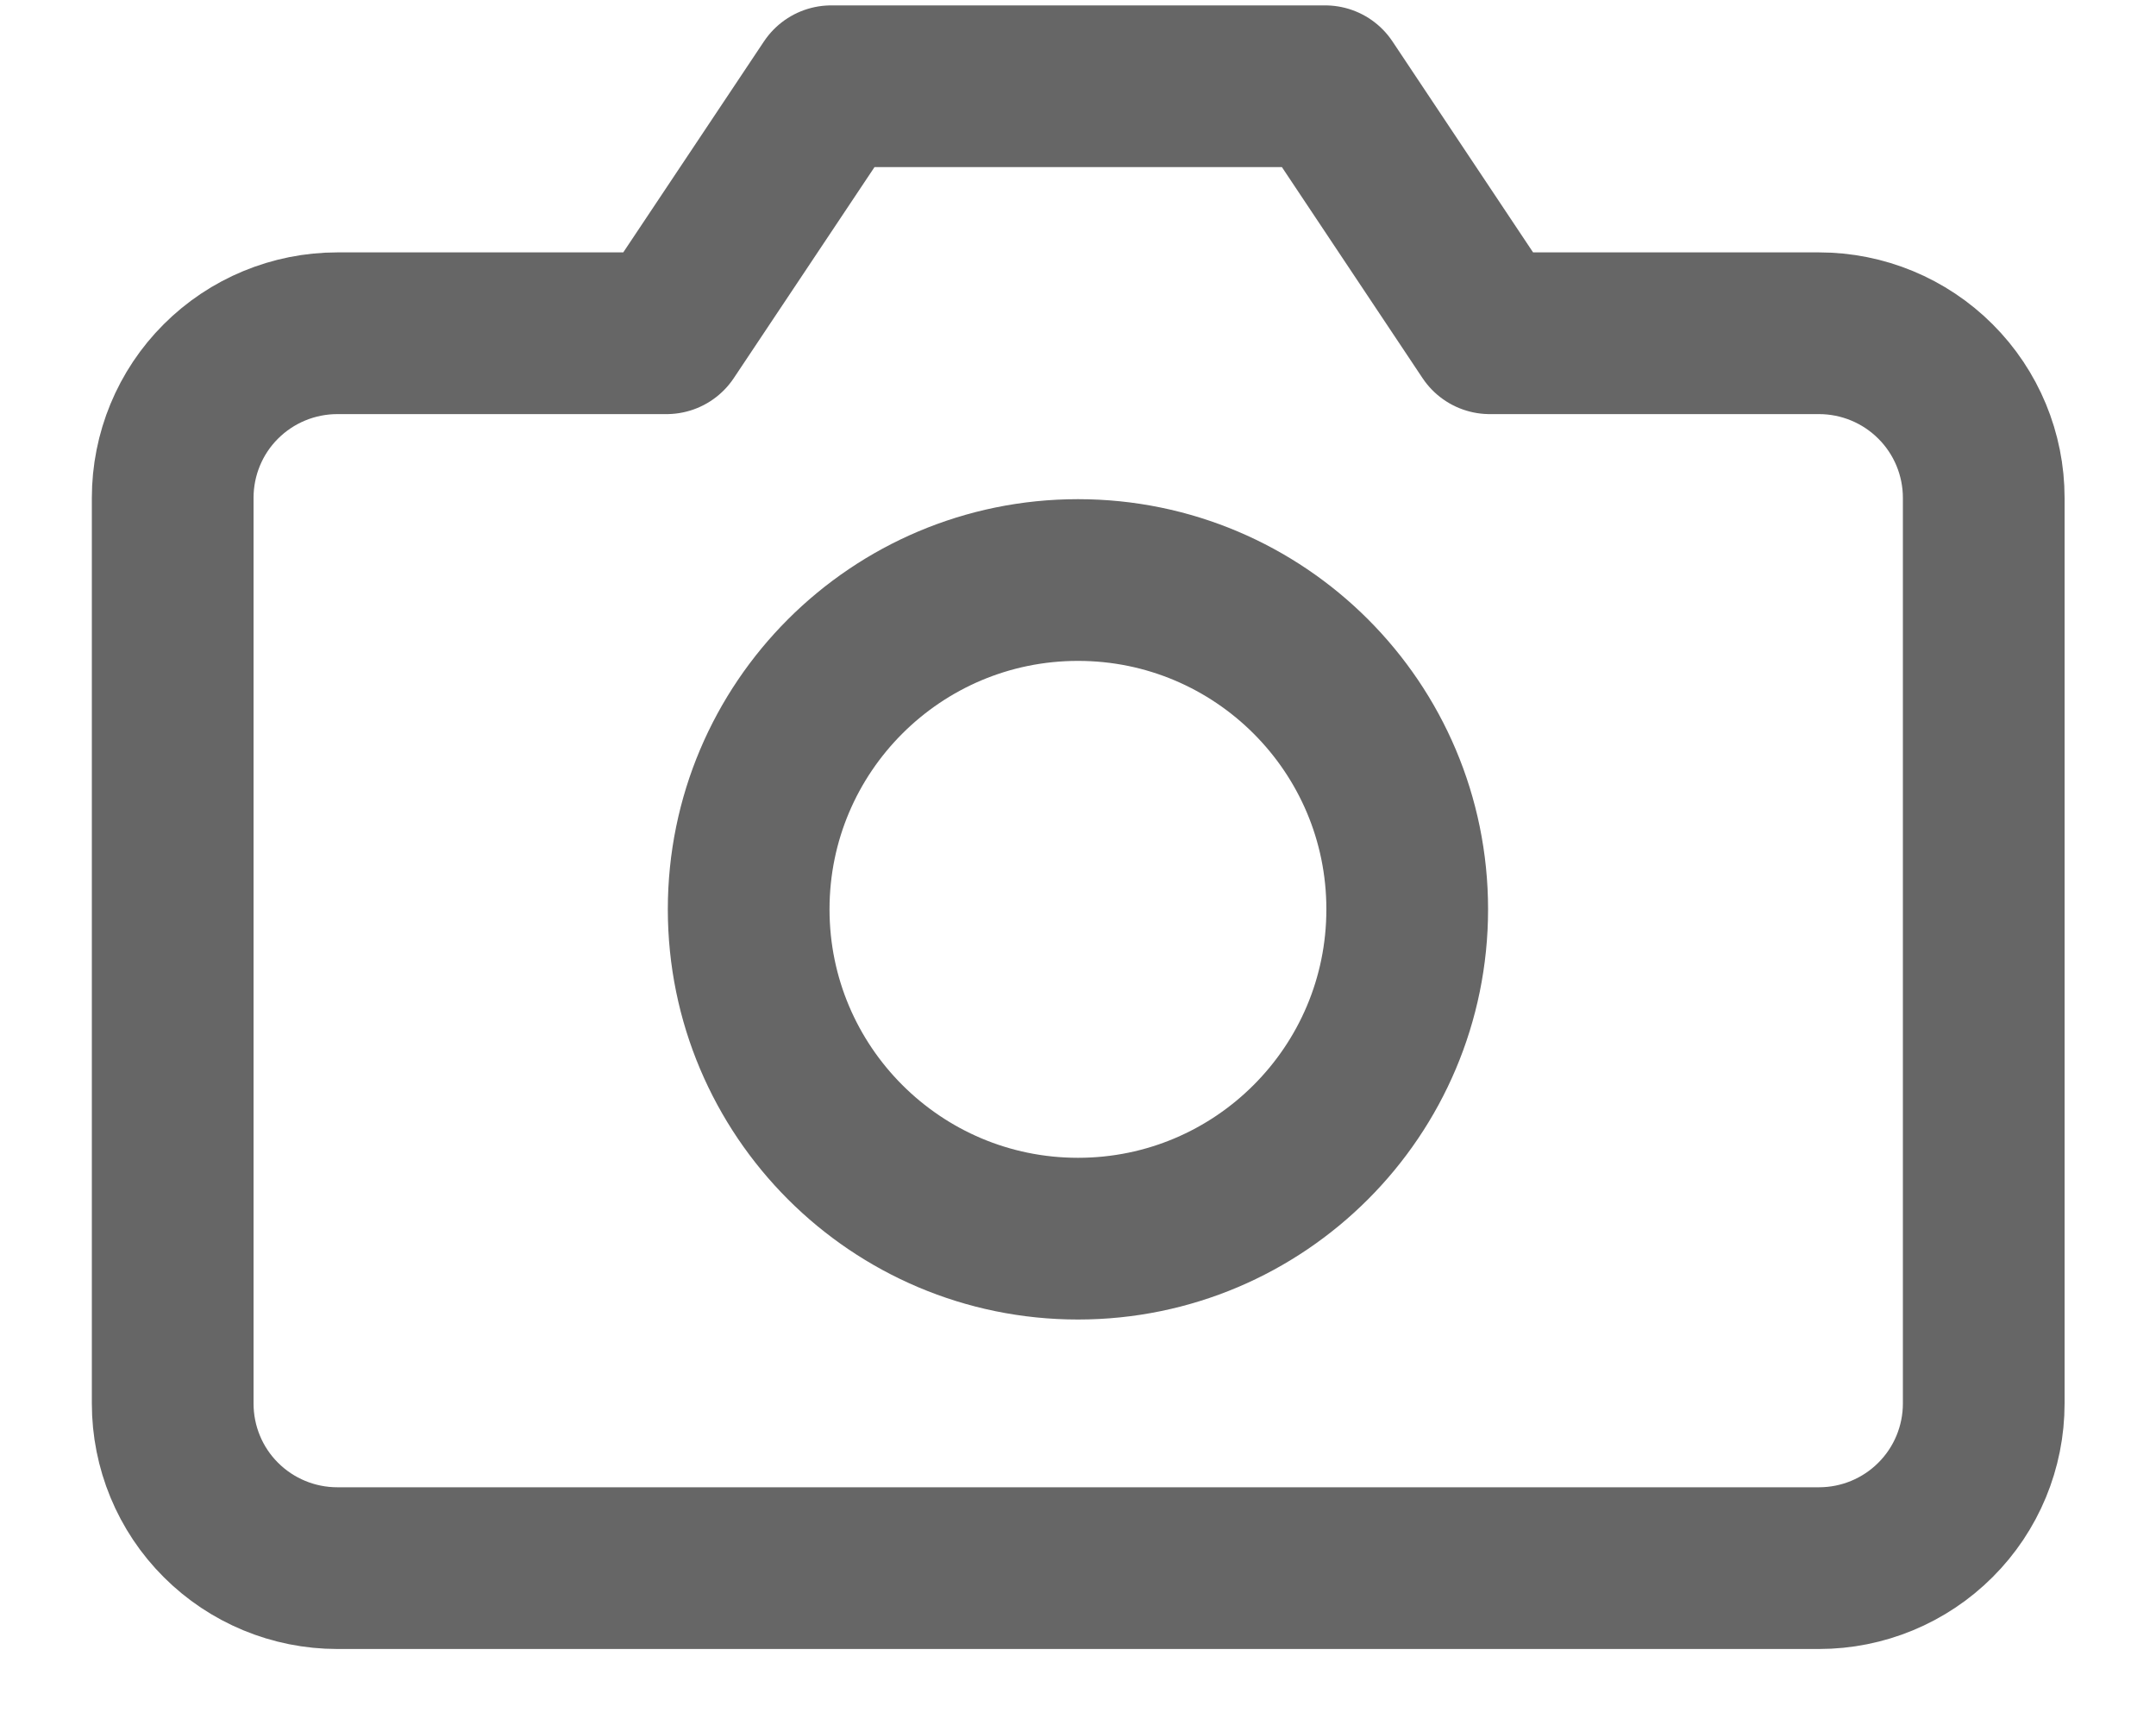<svg width="20" height="16" viewBox="0 0 20 16" fill="none" xmlns="http://www.w3.org/2000/svg">
<path d="M18.402 13.018C18.402 13.423 18.241 13.812 17.954 14.098C17.668 14.384 17.279 14.545 16.874 14.545H3.129C2.724 14.545 2.335 14.384 2.049 14.098C1.762 13.812 1.602 13.423 1.602 13.018V4.618C1.602 4.213 1.762 3.824 2.049 3.538C2.335 3.252 2.724 3.091 3.129 3.091H6.183L7.711 0.8H12.293L13.82 3.091H16.874C17.279 3.091 17.668 3.252 17.954 3.538C18.241 3.824 18.402 4.213 18.402 4.618V13.018Z" stroke="#666666" stroke-width="1.5" stroke-linecap="round" stroke-linejoin="round"/>
<path d="M10 11.489C11.687 11.489 13.054 10.121 13.054 8.434C13.054 6.747 11.687 5.38 10 5.38C8.313 5.38 6.945 6.747 6.945 8.434C6.945 10.121 8.313 11.489 10 11.489Z" stroke="#666666" stroke-width="1.5" stroke-linecap="round" stroke-linejoin="round"/>
</svg>
